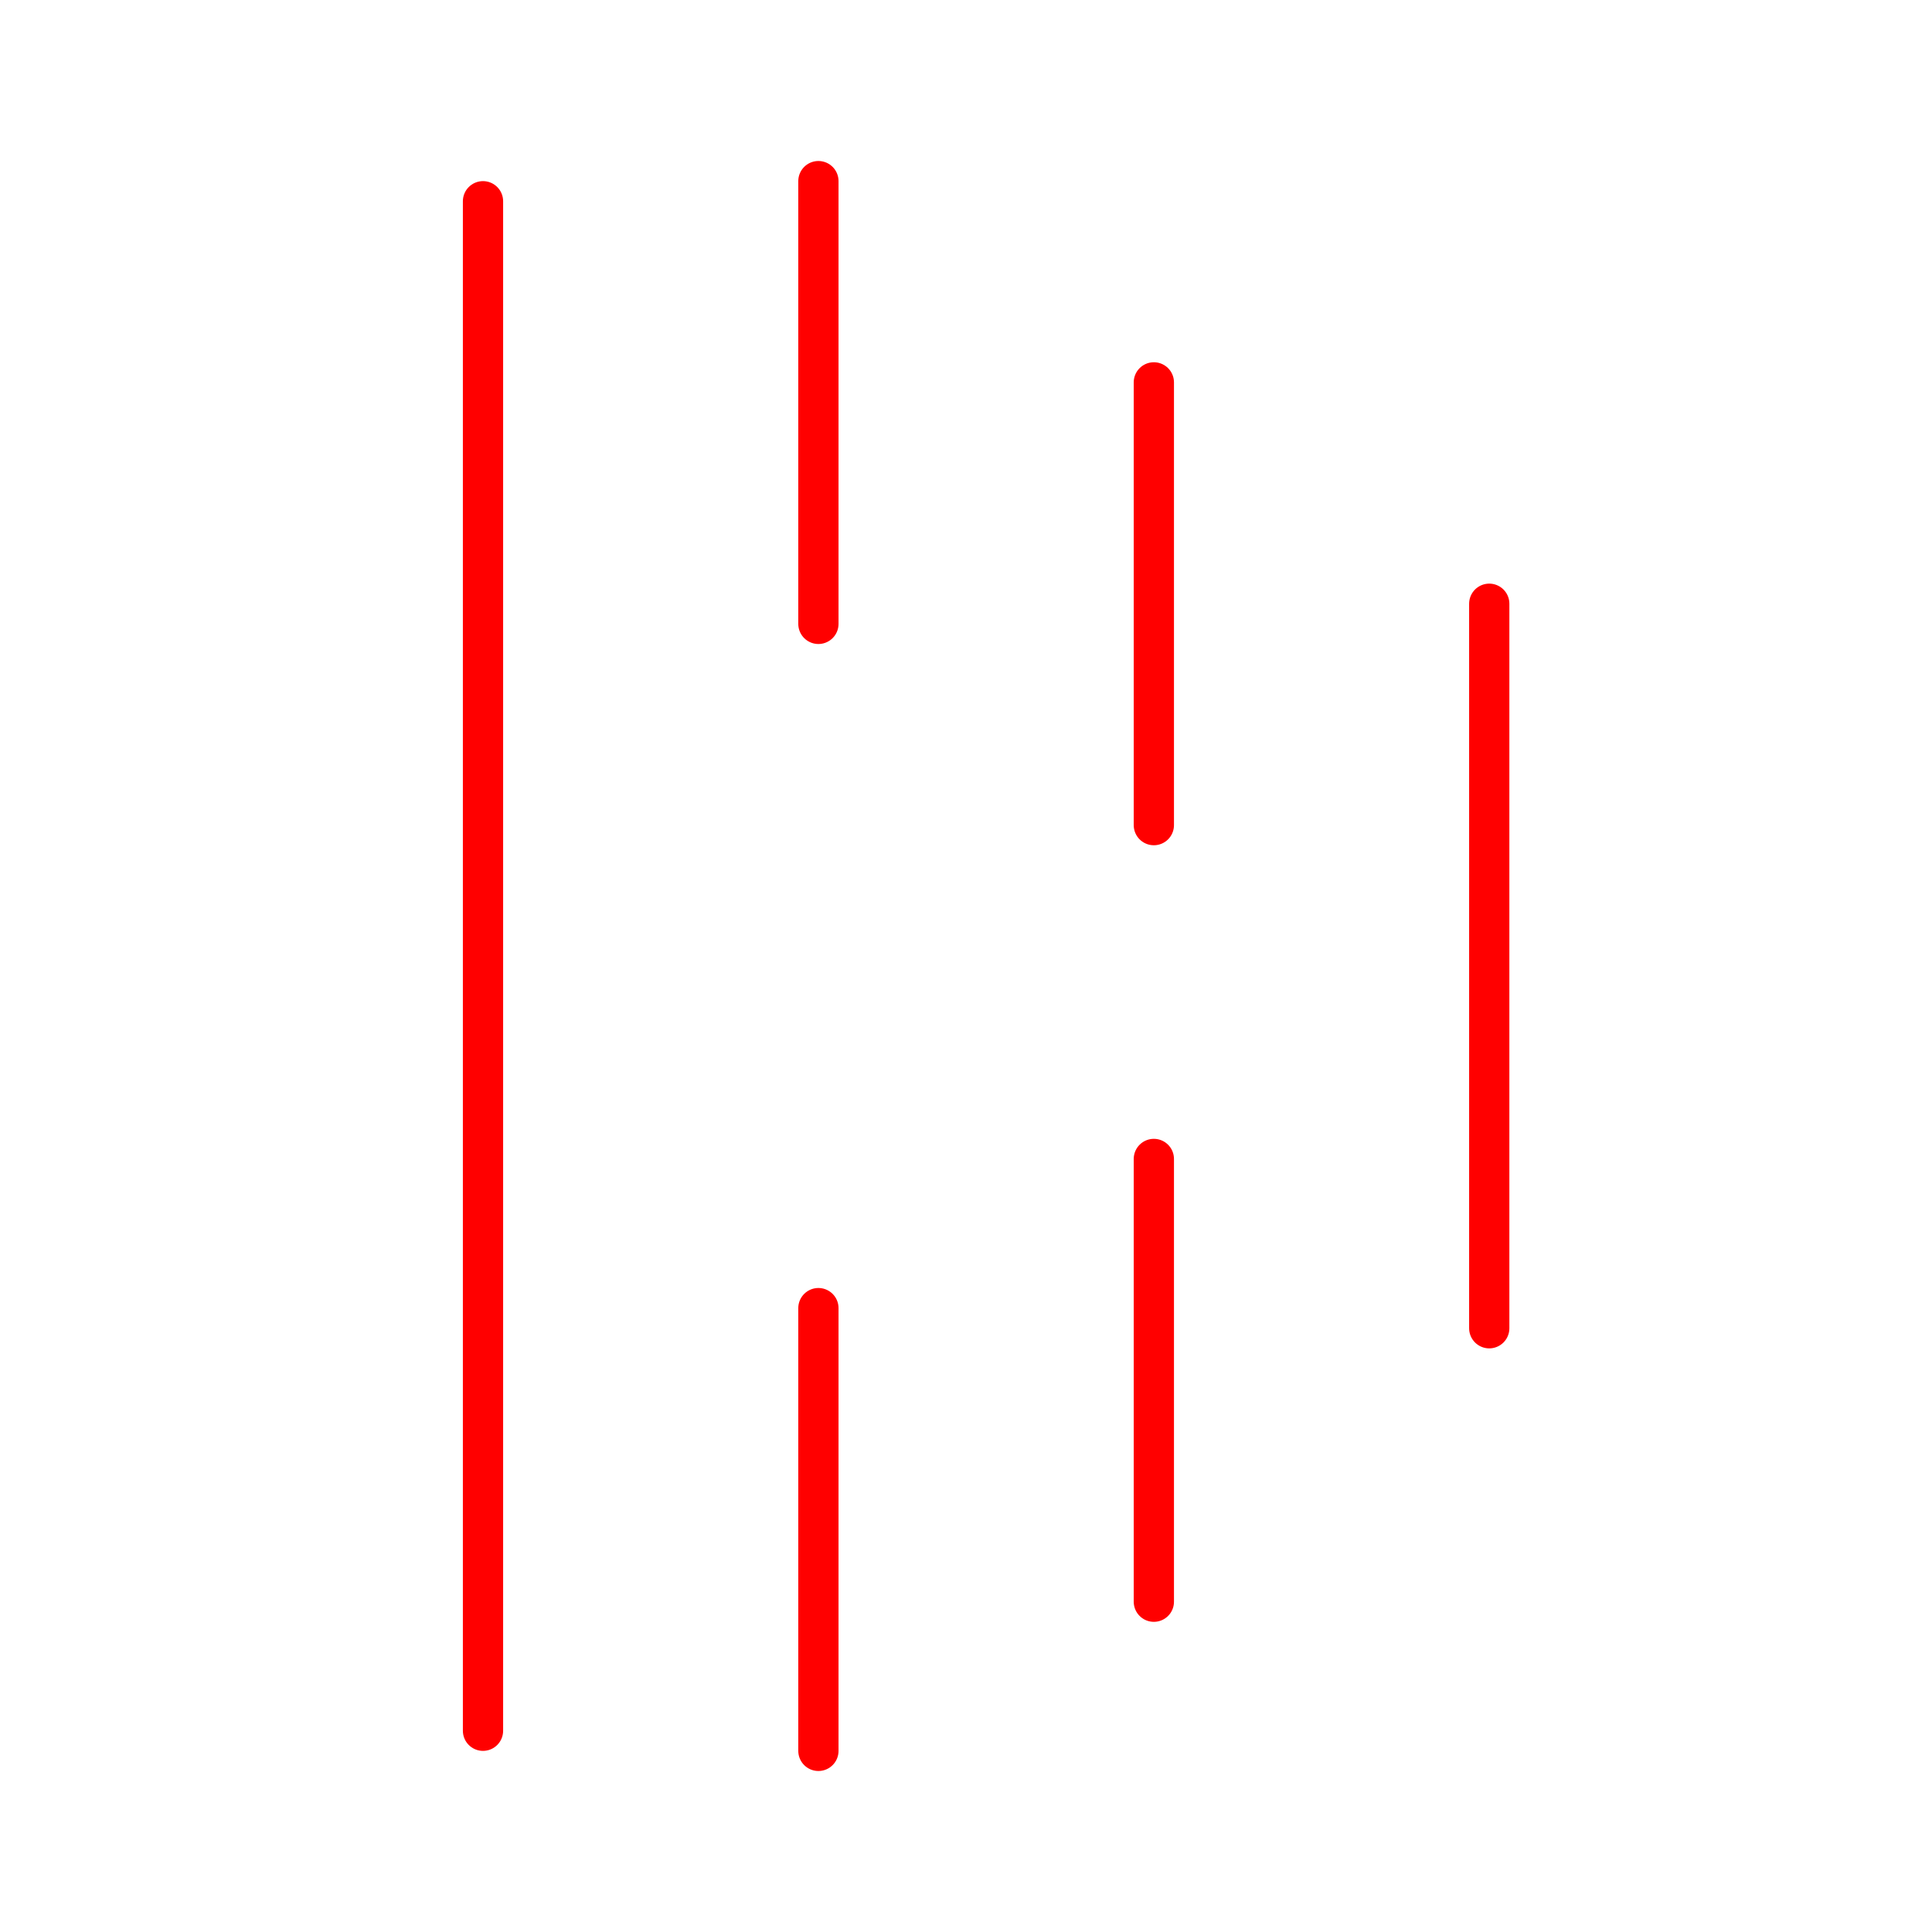 <svg xmlns="http://www.w3.org/2000/svg" viewBox="0 0 48 48"><defs><style>.a{fill:none;stroke:#ff0000;stroke-linecap:round;stroke-linejoin:round;}</style></defs><path class="a" d="M12,5V43"/><path class="a" d="M20.333,4.5v11"/><path class="a" d="M28.667,9.5v11"/><path class="a" d="M20.333,32.5v11"/><path class="a" d="M37,15V33"/><path class="a" d="M28.667,28.794v11"/></svg>